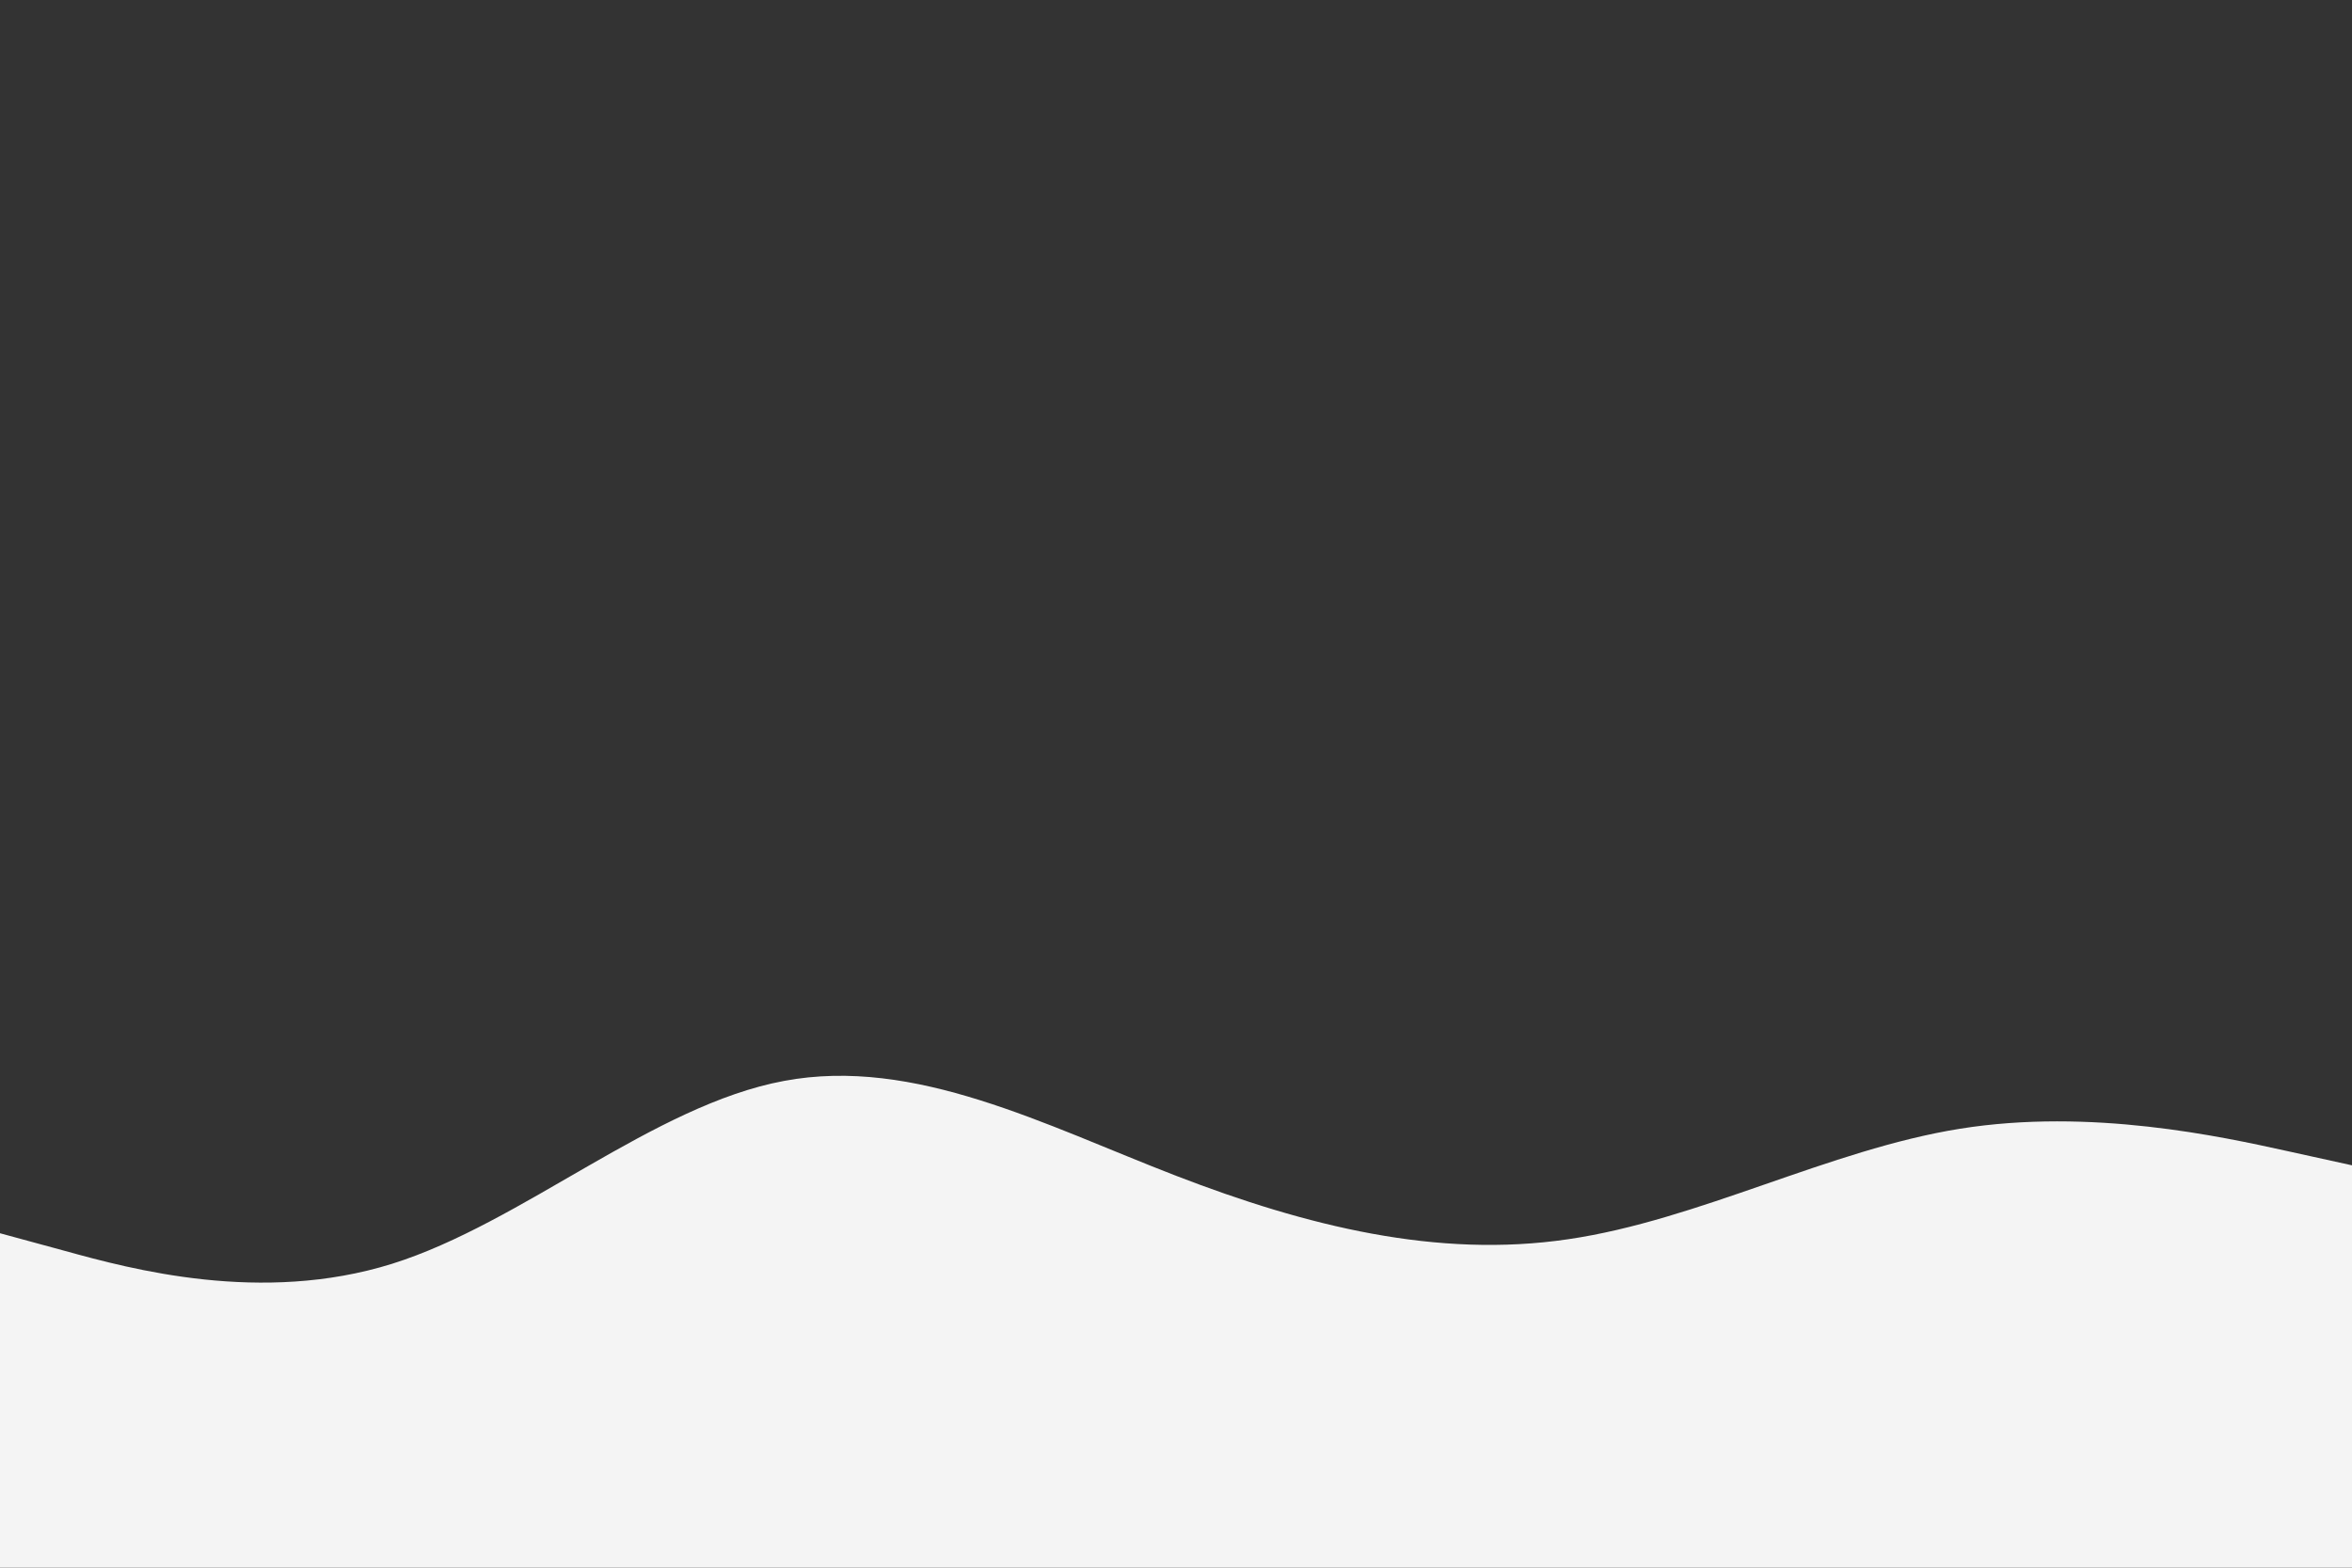 <svg id="visual" viewBox="0 0 900 600" width="900" height="600" xmlns="http://www.w3.org/2000/svg" xmlns:xlink="http://www.w3.org/1999/xlink" version="1.1"><rect x="0" y="0" width="900" height="600" fill="#333333" stroke="none"/><path d="M0 472L25 478.8C50 485.7 100 499.3 150 483.7C200 468 250 423 300 413.7C350 404.3 400 430.7 450 450C500 469.3 550 481.7 600 474.3C650 467 700 440 750 432C800 424 850 435 875 440.5L900 446L900 601L875 601C850 601 800 601 750 601C700 601 650 601 600 601C550 601 500 601 450 601C400 601 350 601 300 601C250 601 200 601 150 601C100 601 50 601 25 601L0 601Z" fill="#f4f4f4" stroke-linecap="round" stroke-linejoin="miter"></path></svg>